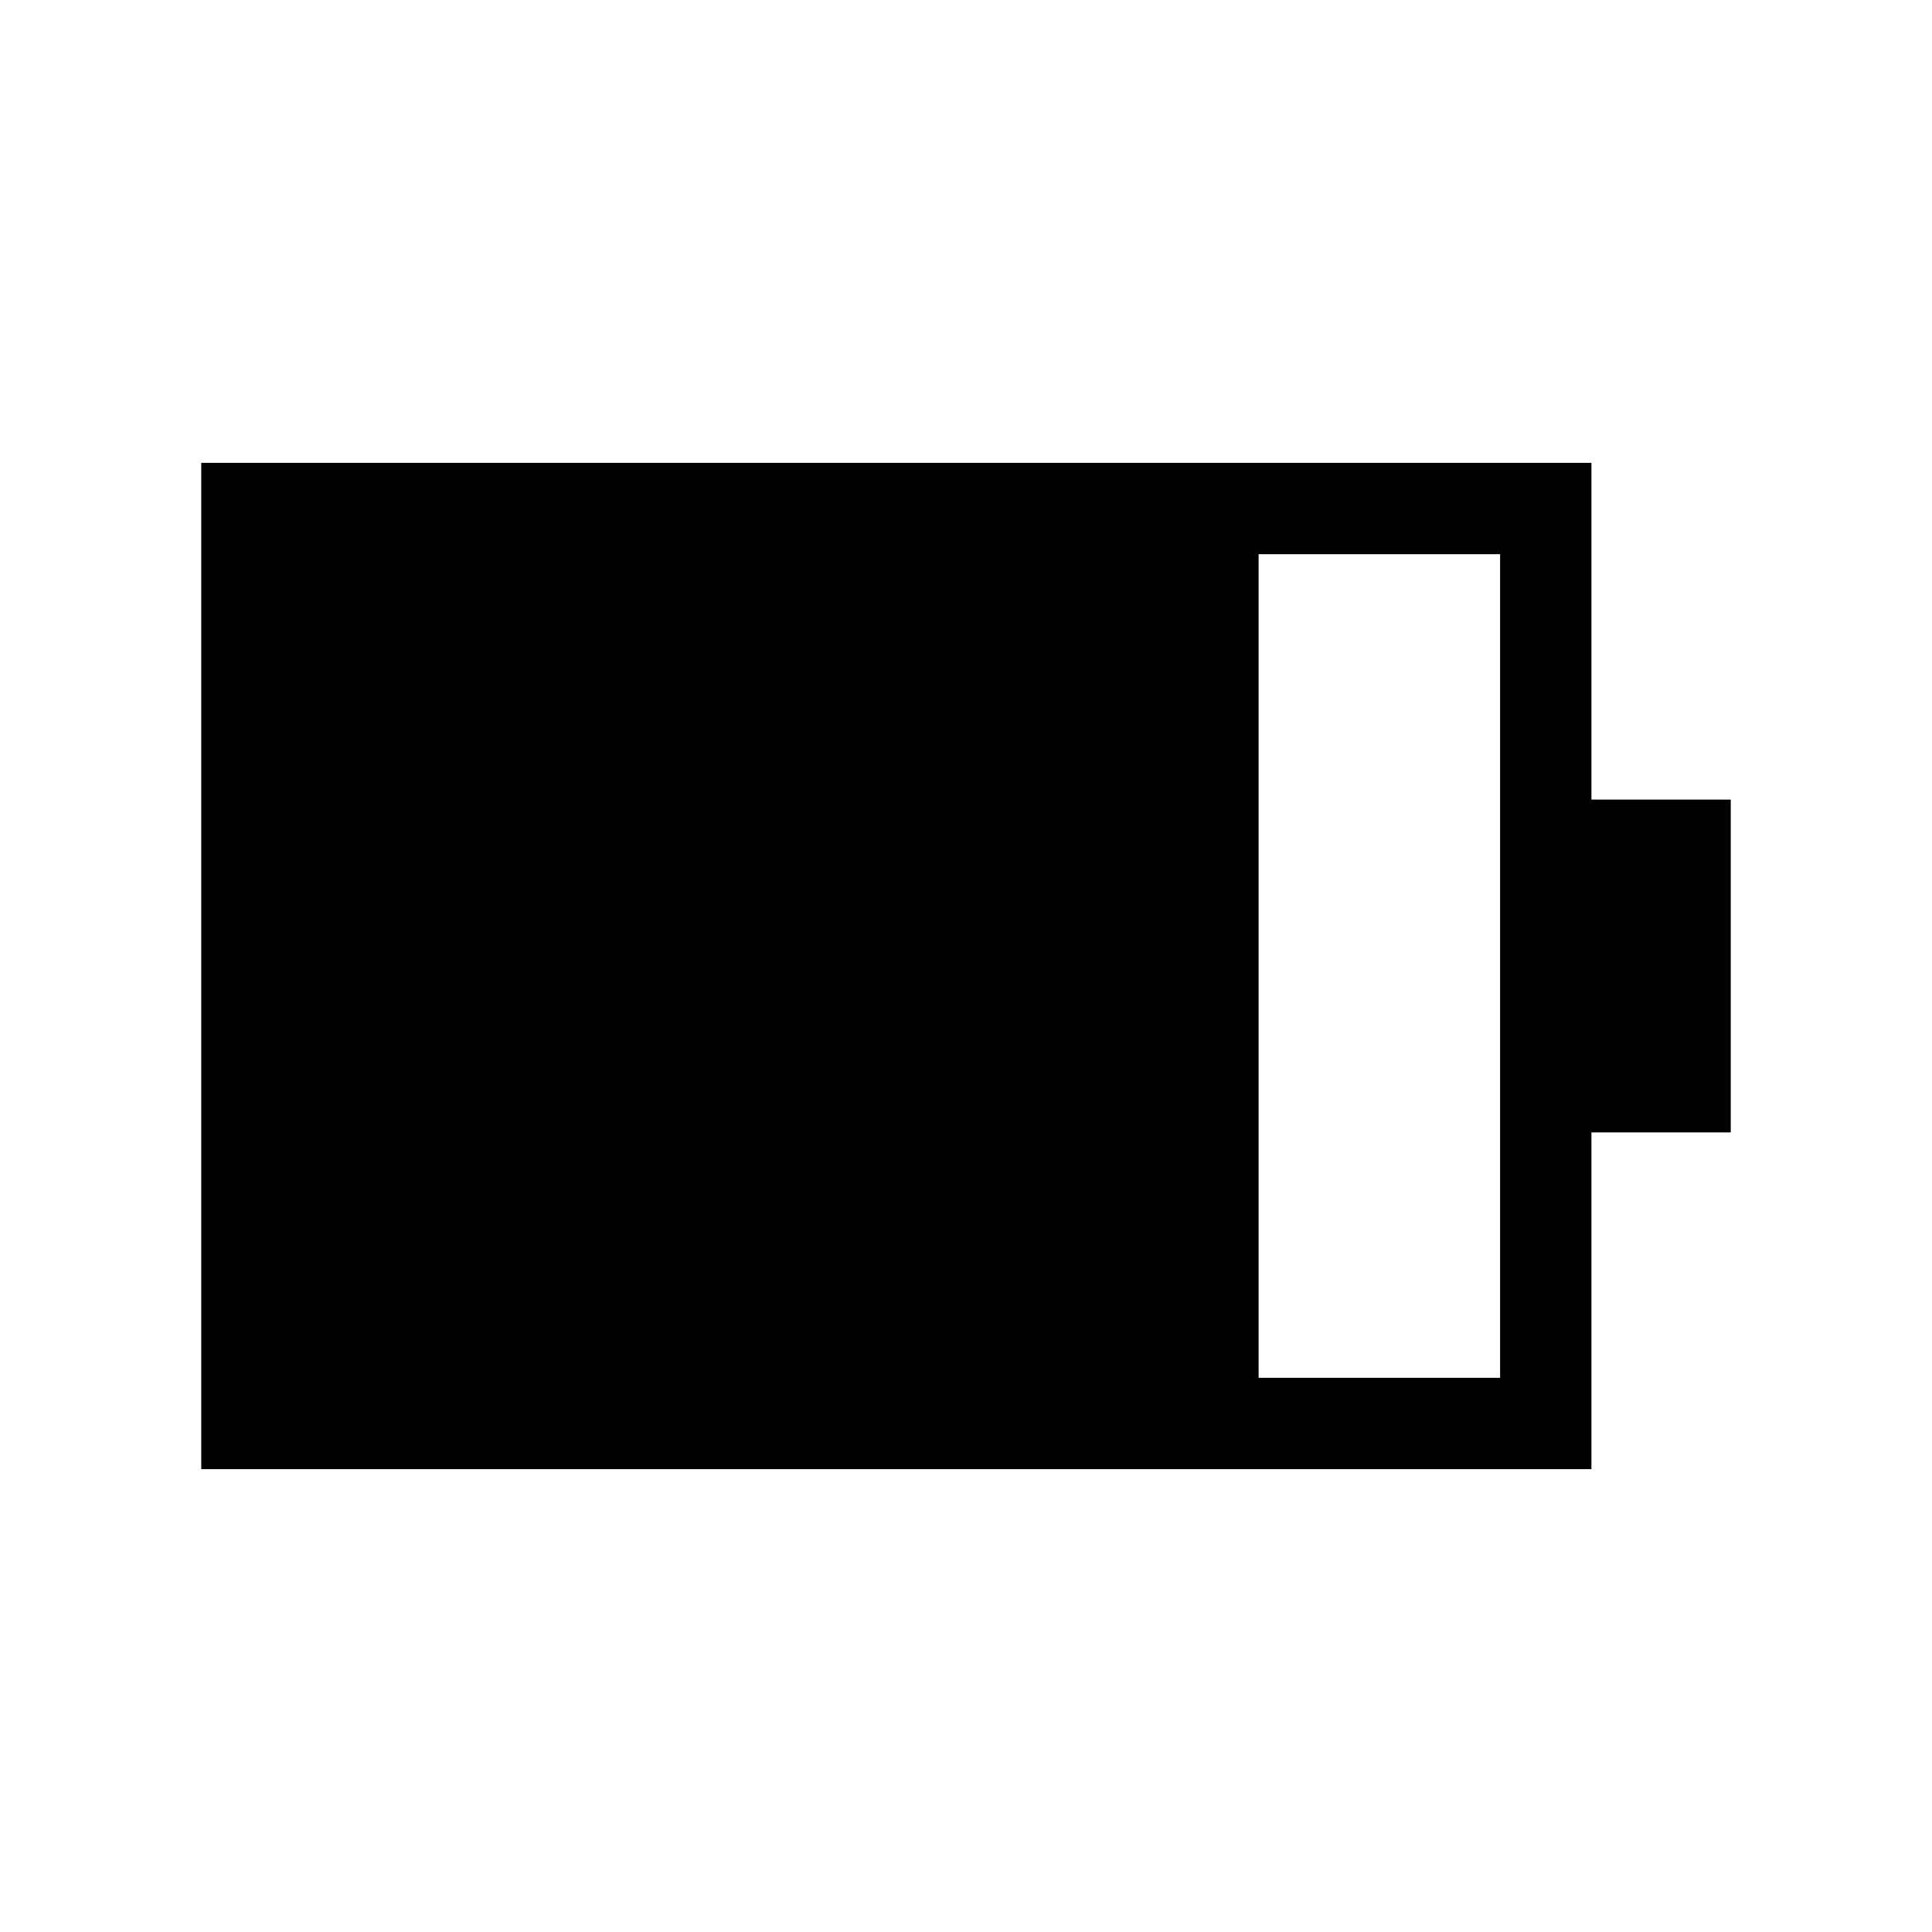 <svg xmlns="http://www.w3.org/2000/svg" height="48" viewBox="0 -960 960 960" width="48"><path d="M625.39-275.39h120v-409.22h-120v409.22ZM100-230v-500h690.77v167.31H860v165.38h-69.23V-230H100Z"/></svg>